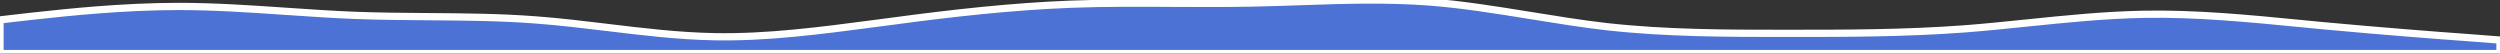 <?xml version="1.0" encoding="UTF-8" standalone="no"?>
<svg
   width="1728"
   height="37"
   viewBox="0 0 1728 37"
   fill="none"
   version="1.1"
   id="svg2"
   xmlns="http://www.w3.org/2000/svg"
   xmlns:svg="http://www.w3.org/2000/svg">
  <rect x="0" y="0" width="1728" height="37" fill="#333333" stroke="none"/>
  <path
     fill-rule="evenodd"
     clip-rule="evenodd"
     d="M 20.16,11.426 0,13.75 v 20.25 3 h 1728 v -3 -6.3 l -20.16,-1.55 c -21.6,-1.55 -61.92,-4.65 -103.68,-8.525 -4.32,-0.415 -8.66,-0.839 -13.01,-1.265 -36.24,-3.545 -73.39,-7.177 -109.39,-6.485 -27.04,0.502 -54.09,3.279 -80.74,6.016 -14.5,1.489 -28.89,2.967 -43.1,4.059 -41.76,3.1 -82.08,3.1 -123.84,3.1 -40.32,0 -82.08,0 -123.84,-4.65 -17.15,-1.978 -34.56,-4.797 -52.01,-7.623 -23.58,-3.817 -47.22,-7.646 -70.39,-9.427 -30.262,-2.246 -59.769,-1.237 -89.615,-0.216 -11.339,0.388 -22.727,0.778 -34.225,0.991 -17.906,0.332 -35.547,0.237 -53.15,0.142 -23.451,-0.126 -46.836,-0.253 -70.69,0.633 -40.32,1.55 -82.08,6.2 -122.4,11.625 -4.281,0.556 -8.562,1.12 -12.841,1.684 -37.466,4.938 -74.812,9.861 -110.999,9.165 -24.935,-0.463 -49.356,-3.412 -73.877,-6.374 -16.546,-1.998 -33.138,-4.002 -49.963,-5.251 -24.214,-1.862 -48.948,-2.046 -73.889,-2.232 -16.589,-0.124 -33.27,-0.248 -49.951,-0.868 -16.023,-0.616 -32.274,-1.722 -48.572,-2.83 -24.712,-1.681 -49.531,-3.37 -73.828,-3.37 -39.343,0 -77.409,4.127 -99.746,6.549 -1.372,0.149 -2.685,0.291 -3.934,0.426 z"
     fill="#4b72d4"
     id="path1"
     style="fill:#4b72d4" />
  <path
     d="M 20.16,11.426 0,13.75 v 20.25 3 h 1728 v -3 -6.3 l -20.16,-1.55 c -21.6,-1.55 -61.92,-4.65 -103.68,-8.525 -4.32,-0.415 -8.66,-0.839 -13.01,-1.265 -36.24,-3.545 -73.39,-7.177 -109.39,-6.485 -27.04,0.502 -54.09,3.279 -80.74,6.016 -14.5,1.489 -28.89,2.967 -43.1,4.059 -41.76,3.1 -82.08,3.1 -123.84,3.1 -40.32,0 -82.08,0 -123.84,-4.65 -17.15,-1.978 -34.56,-4.797 -52.01,-7.623 -23.58,-3.817 -47.22,-7.646 -70.39,-9.427 -30.262,-2.246 -59.769,-1.237 -89.615,-0.216 -11.339,0.388 -22.727,0.778 -34.225,0.991 -17.906,0.332 -35.547,0.237 -53.15,0.142 -23.451,-0.126 -46.836,-0.253 -70.69,0.633 -40.32,1.55 -82.08,6.2 -122.4,11.625 -4.281,0.556 -8.562,1.12 -12.841,1.684 -37.466,4.938 -74.812,9.861 -110.999,9.165 -24.935,-0.463 -49.356,-3.412 -73.877,-6.374 -16.546,-1.998 -33.138,-4.002 -49.963,-5.251 -24.214,-1.862 -48.948,-2.046 -73.889,-2.232 -16.589,-0.124 -33.27,-0.248 -49.951,-0.868 -16.023,-0.616 -32.274,-1.722 -48.572,-2.83 -24.712,-1.681 -49.531,-3.37 -73.828,-3.37 -39.343,0 -77.409,4.127 -99.746,6.549 -1.372,0.149 -2.685,0.291 -3.934,0.426 z"
     stroke="#ffffff"
     stroke-width="5"
     fill="none"
     id="outline-path" />
</svg>
